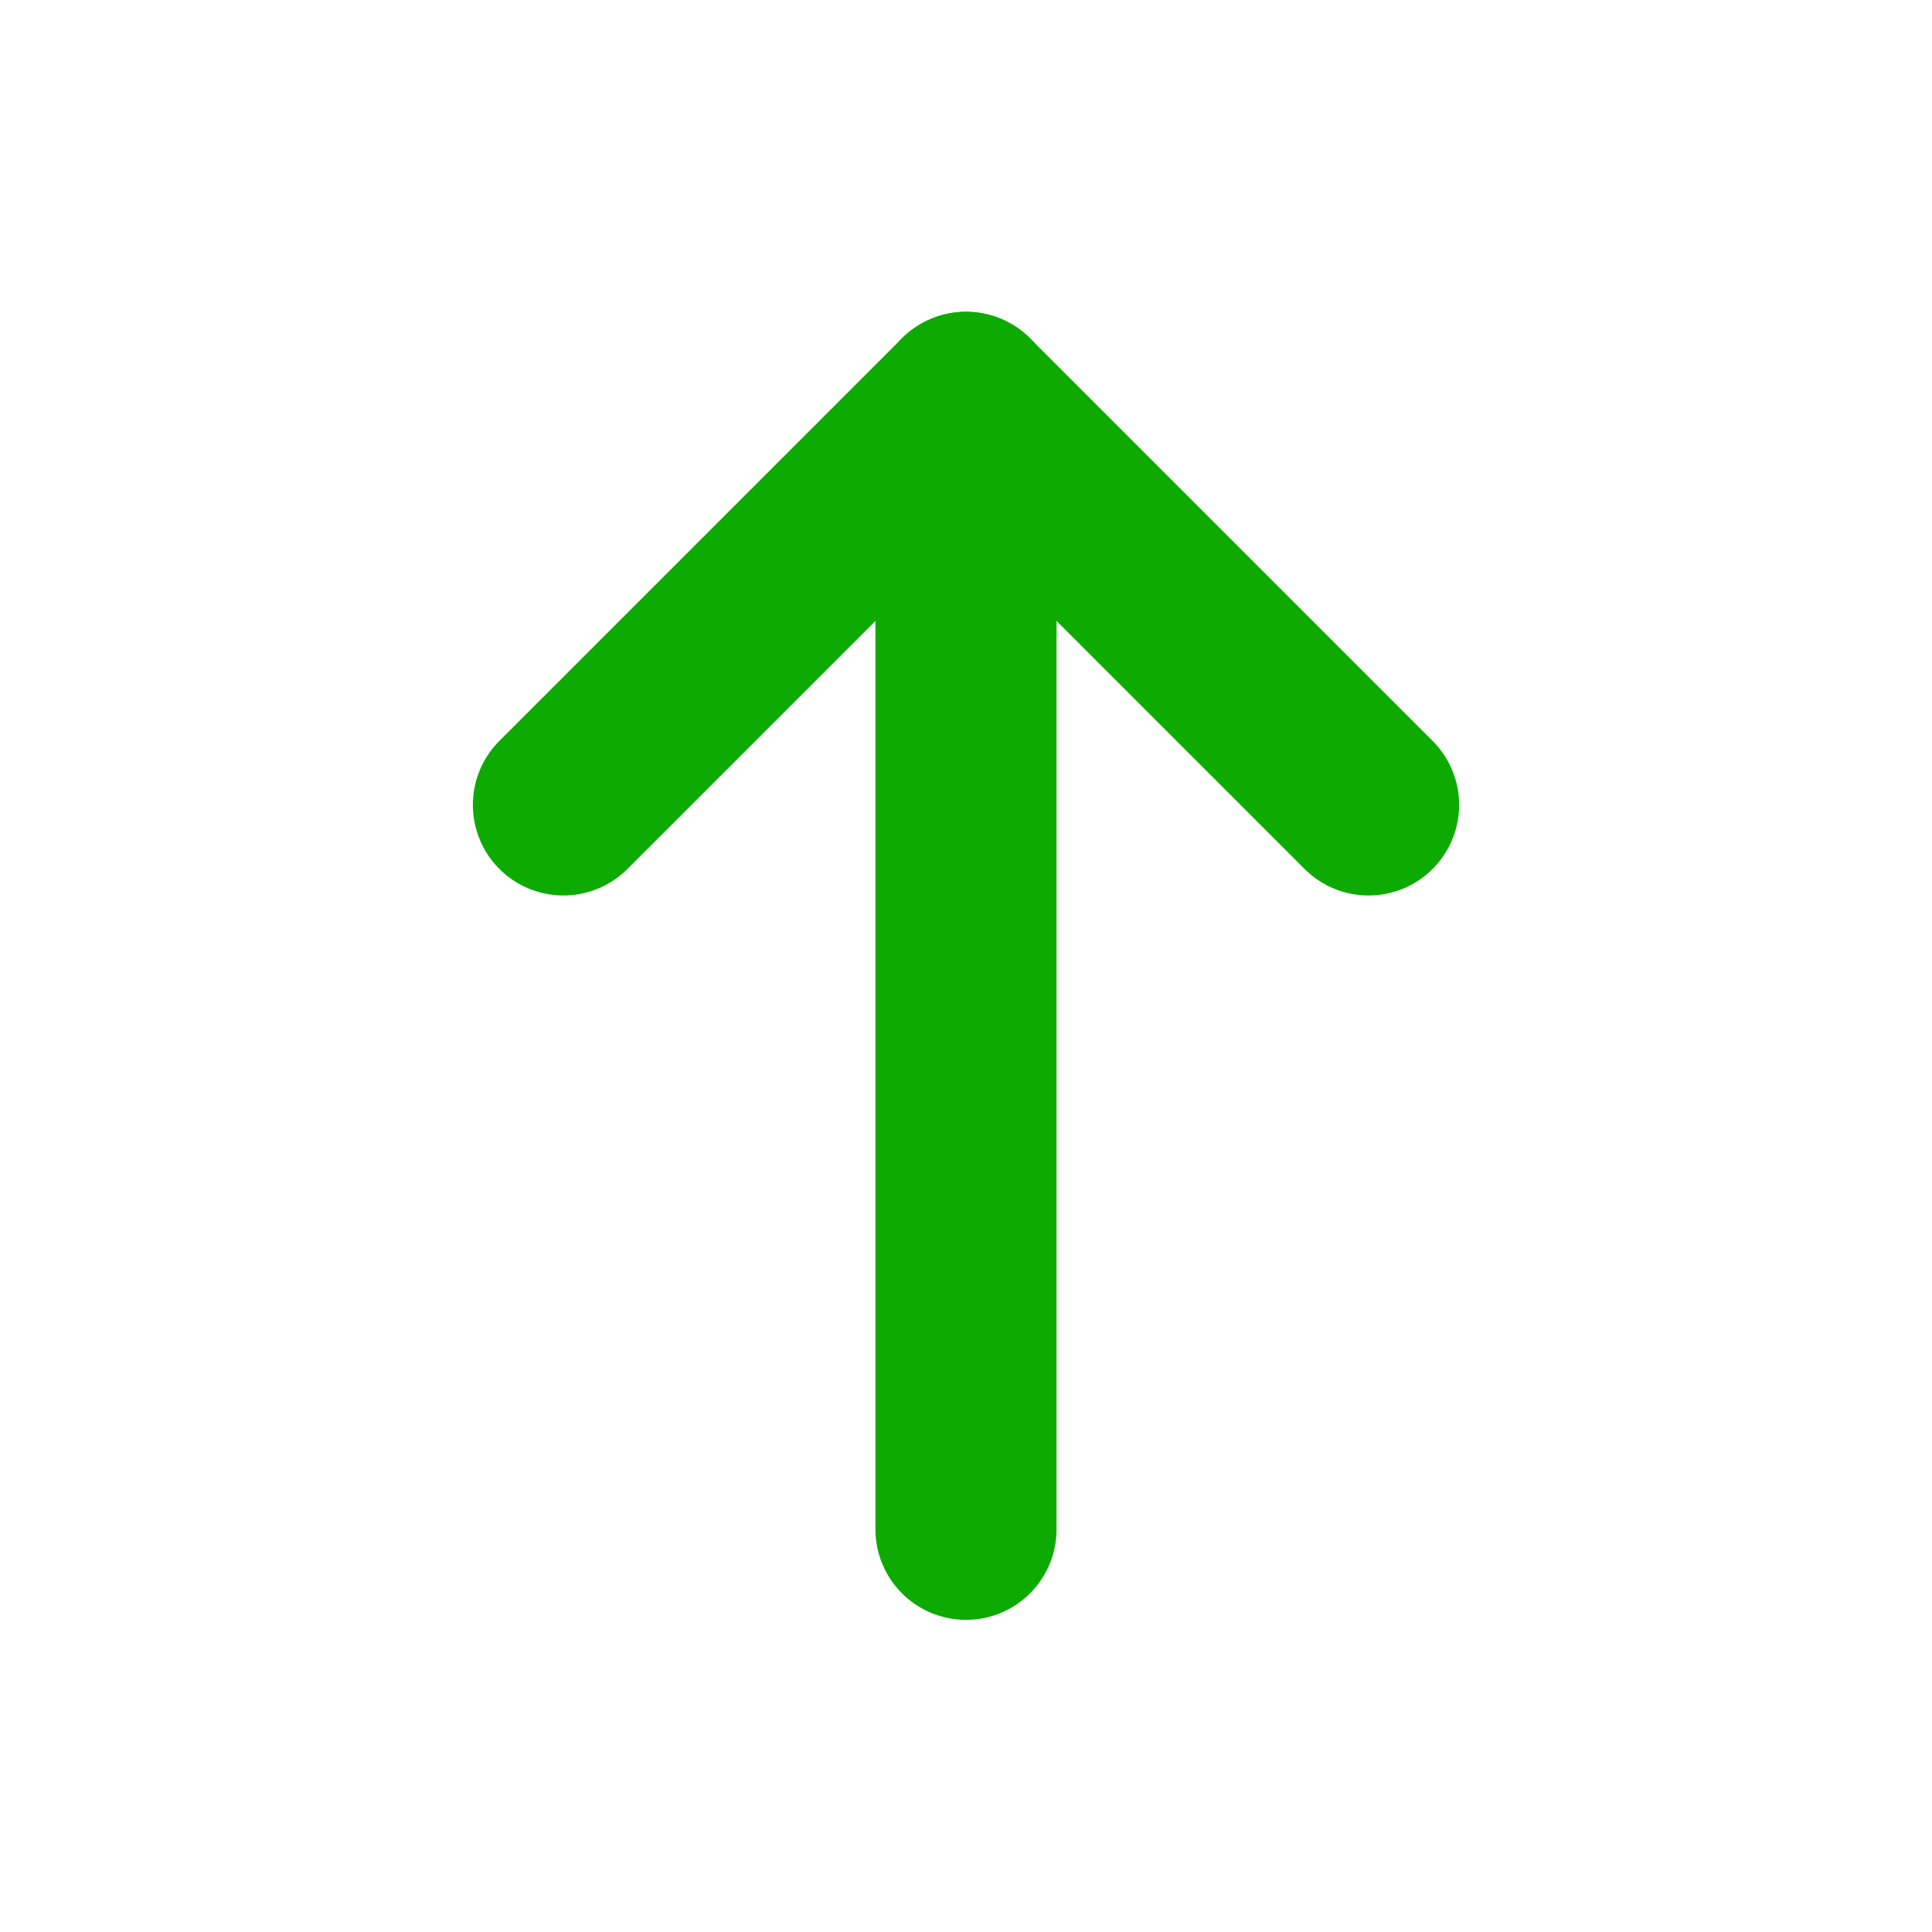 <svg width="16" height="16" viewBox="0 0 16 16" fill="none" xmlns="http://www.w3.org/2000/svg">
<path d="M8 3.332V12.665" stroke="#0DAB01" stroke-width="1.5" stroke-linecap="round" stroke-linejoin="round"/>
<path d="M4.666 6.666L8 3.332L11.334 6.666" stroke="#0DAB01" stroke-width="1.5" stroke-linecap="round" stroke-linejoin="round"/>
</svg>

